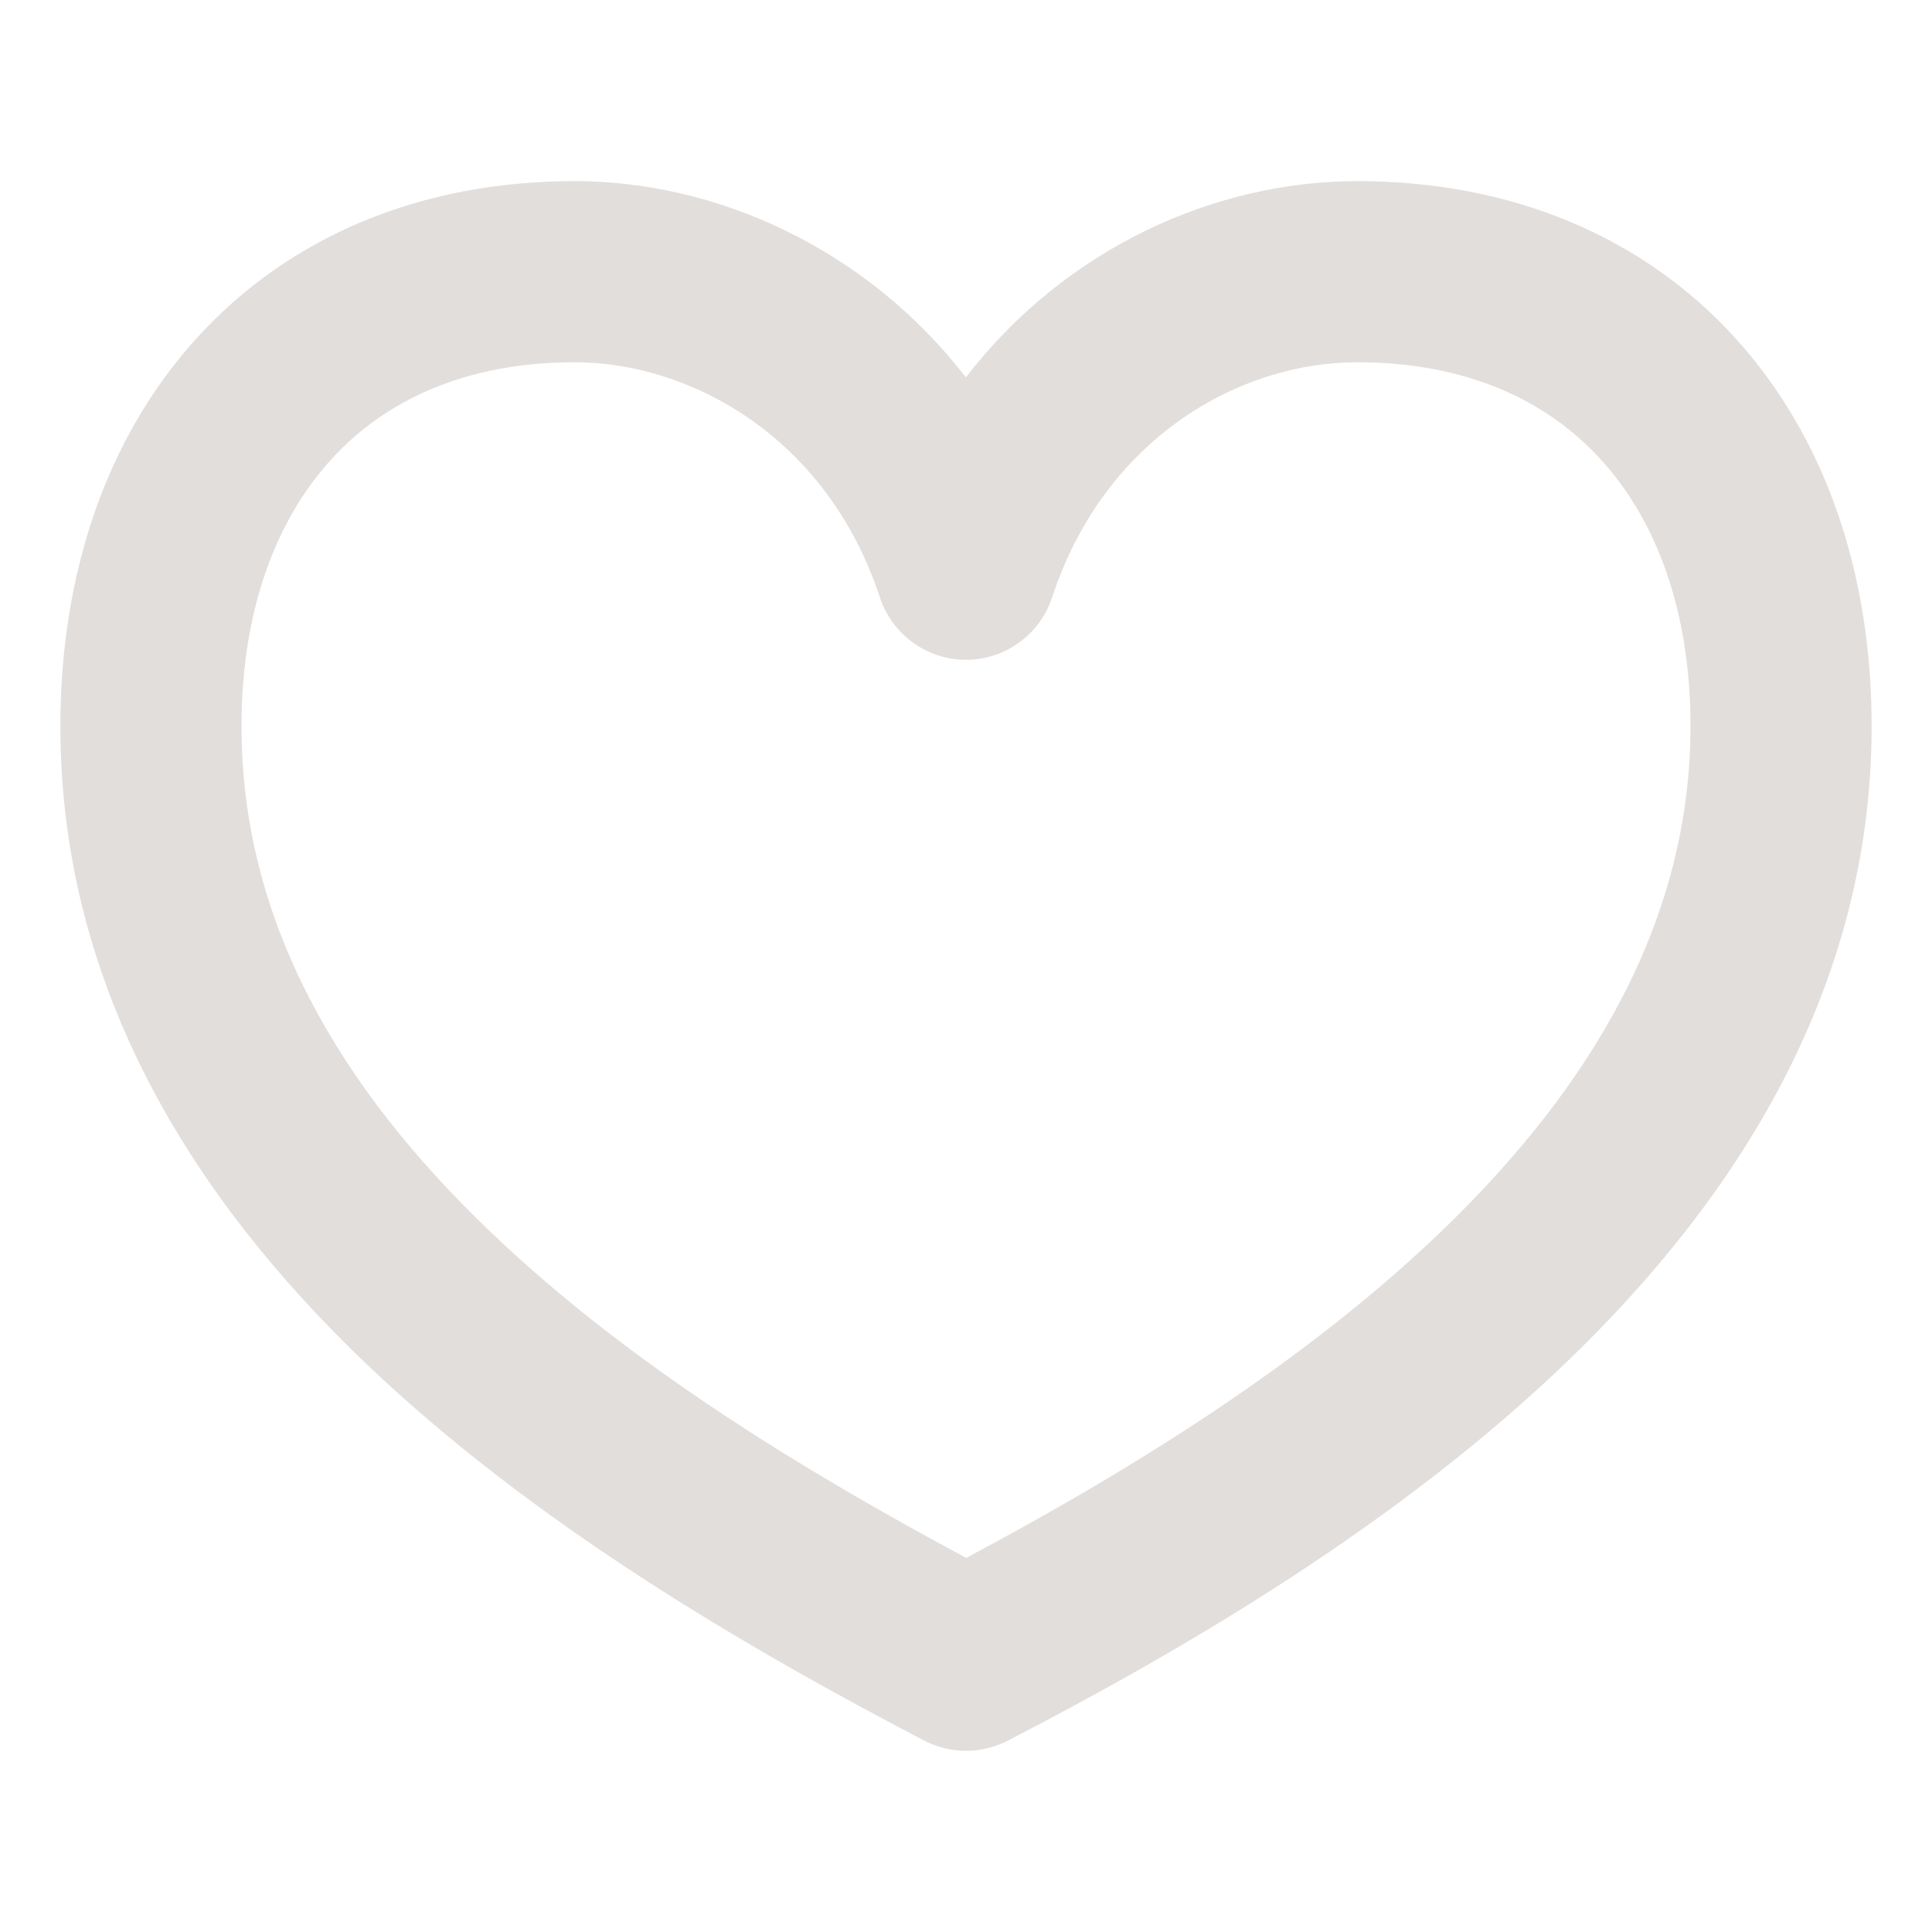 <svg width="16" height="16" viewBox="0 0 16 16" fill="none" xmlns="http://www.w3.org/2000/svg">
<path fill-rule="evenodd" clip-rule="evenodd" d="M1.633 2.796C2.395 1.959 3.482 1.5 4.76 1.5C5.924 1.5 7.167 2.05 7.999 3.125C8.828 2.05 10.066 1.5 11.24 1.5C12.514 1.5 13.601 1.957 14.364 2.792C15.12 3.62 15.5 4.754 15.5 6.013C15.5 8.178 14.387 9.921 12.978 11.276C11.573 12.628 9.808 13.659 8.345 14.416C8.127 14.528 7.869 14.527 7.652 14.414C6.189 13.649 4.424 12.626 3.019 11.281C1.609 9.93 0.5 8.193 0.5 6.013C0.5 4.758 0.878 3.624 1.633 2.796ZM2.742 3.806C2.287 4.305 2 5.053 2 6.013C2 7.637 2.816 9.009 4.057 10.197C5.203 11.296 6.658 12.182 8.002 12.902C9.337 12.191 10.792 11.298 11.939 10.195C13.182 8.999 14 7.62 14 6.013C14 5.05 13.712 4.302 13.256 3.804C12.808 3.313 12.14 3 11.24 3C10.264 3 9.147 3.627 8.713 4.948C8.611 5.256 8.324 5.464 8 5.464C7.676 5.464 7.389 5.256 7.287 4.948C6.854 3.628 5.725 3 4.76 3C3.857 3 3.189 3.314 2.742 3.806Z" fill="#E2DEDB"/>
</svg>
